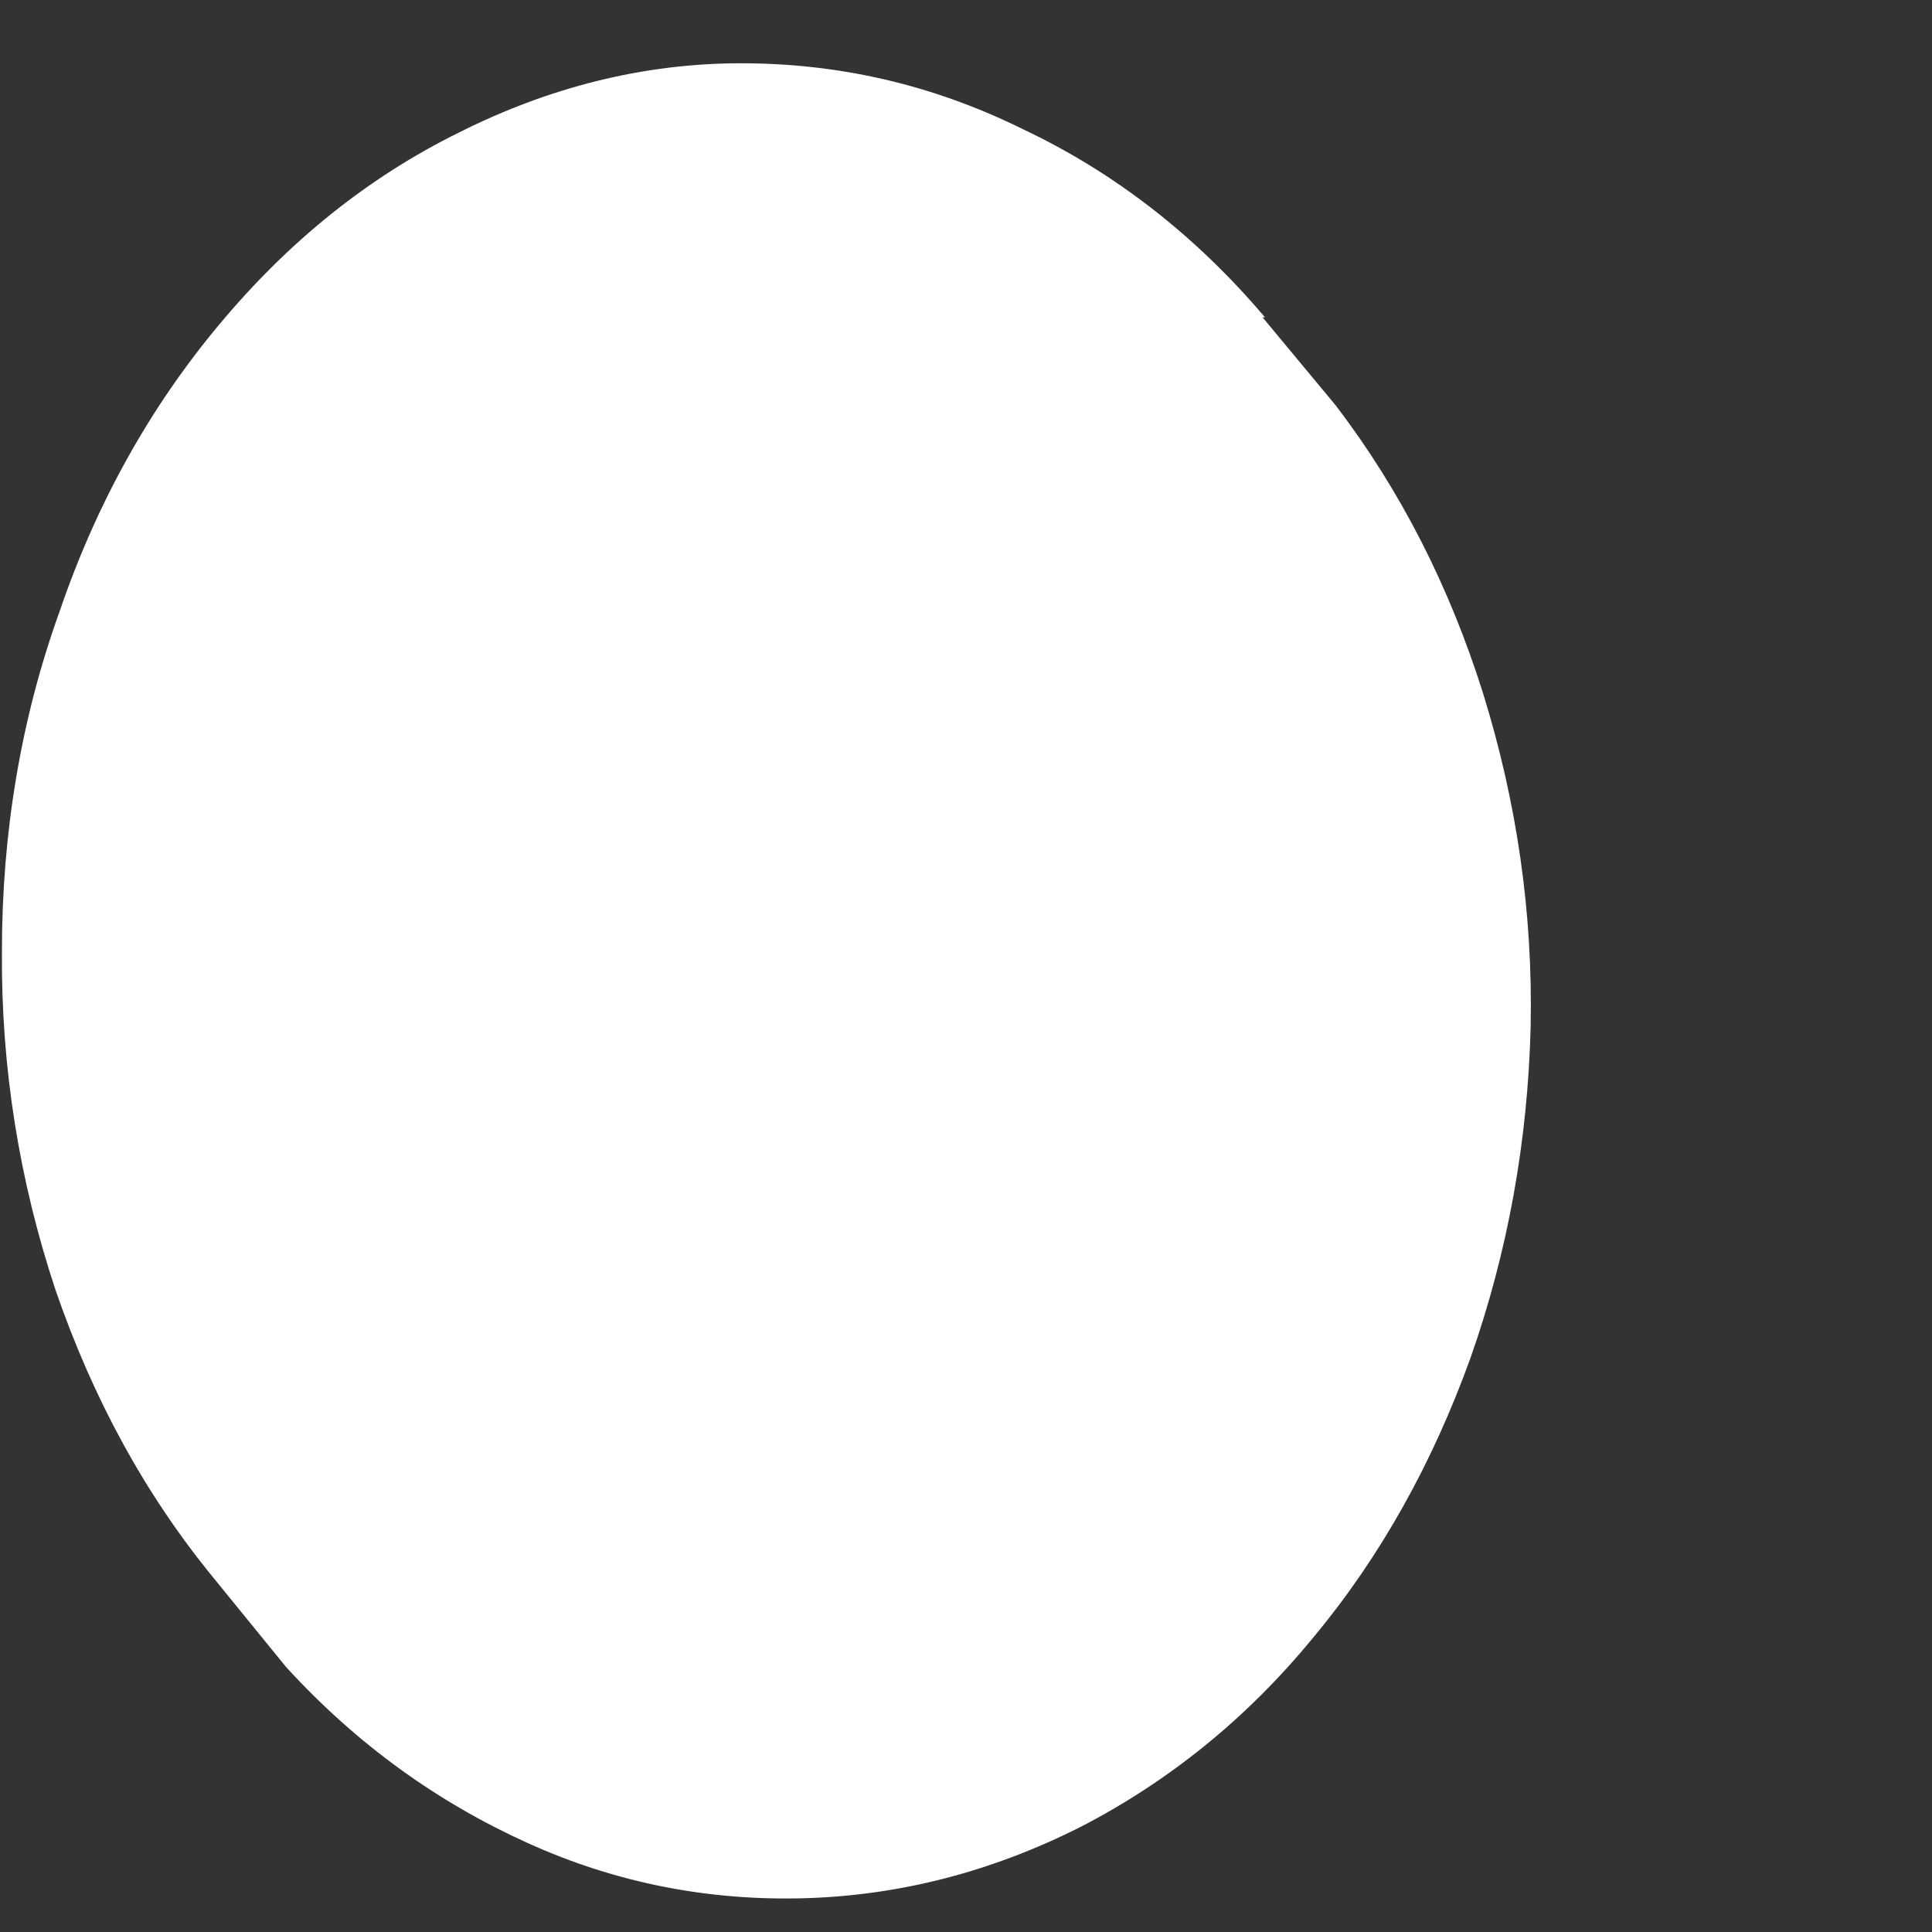 <svg width="4" height="4" viewBox="0 0 4 4" fill="none" xmlns="http://www.w3.org/2000/svg">
<rect x="0" y="0" width="4" height="4" fill="#333333" stroke="none"/>
<path d="M2.614 0.657L2.766 0.84C2.9 1.016 3.001 1.214 3.071 1.437C3.14 1.66 3.174 1.889 3.169 2.127C3.163 2.362 3.122 2.591 3.045 2.81C2.967 3.027 2.859 3.222 2.72 3.389C2.581 3.559 2.418 3.689 2.238 3.782C2.054 3.875 1.864 3.924 1.668 3.93C1.469 3.936 1.276 3.899 1.093 3.816C0.907 3.732 0.739 3.612 0.592 3.451L0.443 3.268C0.301 3.095 0.193 2.897 0.115 2.671C0.04 2.445 0.002 2.21 0.004 1.969C0.004 1.725 0.043 1.489 0.123 1.267C0.2 1.041 0.311 0.843 0.453 0.673C0.597 0.5 0.762 0.367 0.951 0.274C1.136 0.181 1.332 0.131 1.534 0.131C1.737 0.131 1.931 0.175 2.119 0.268C2.307 0.357 2.475 0.487 2.619 0.657H2.614Z" fill="white"/>
</svg>
